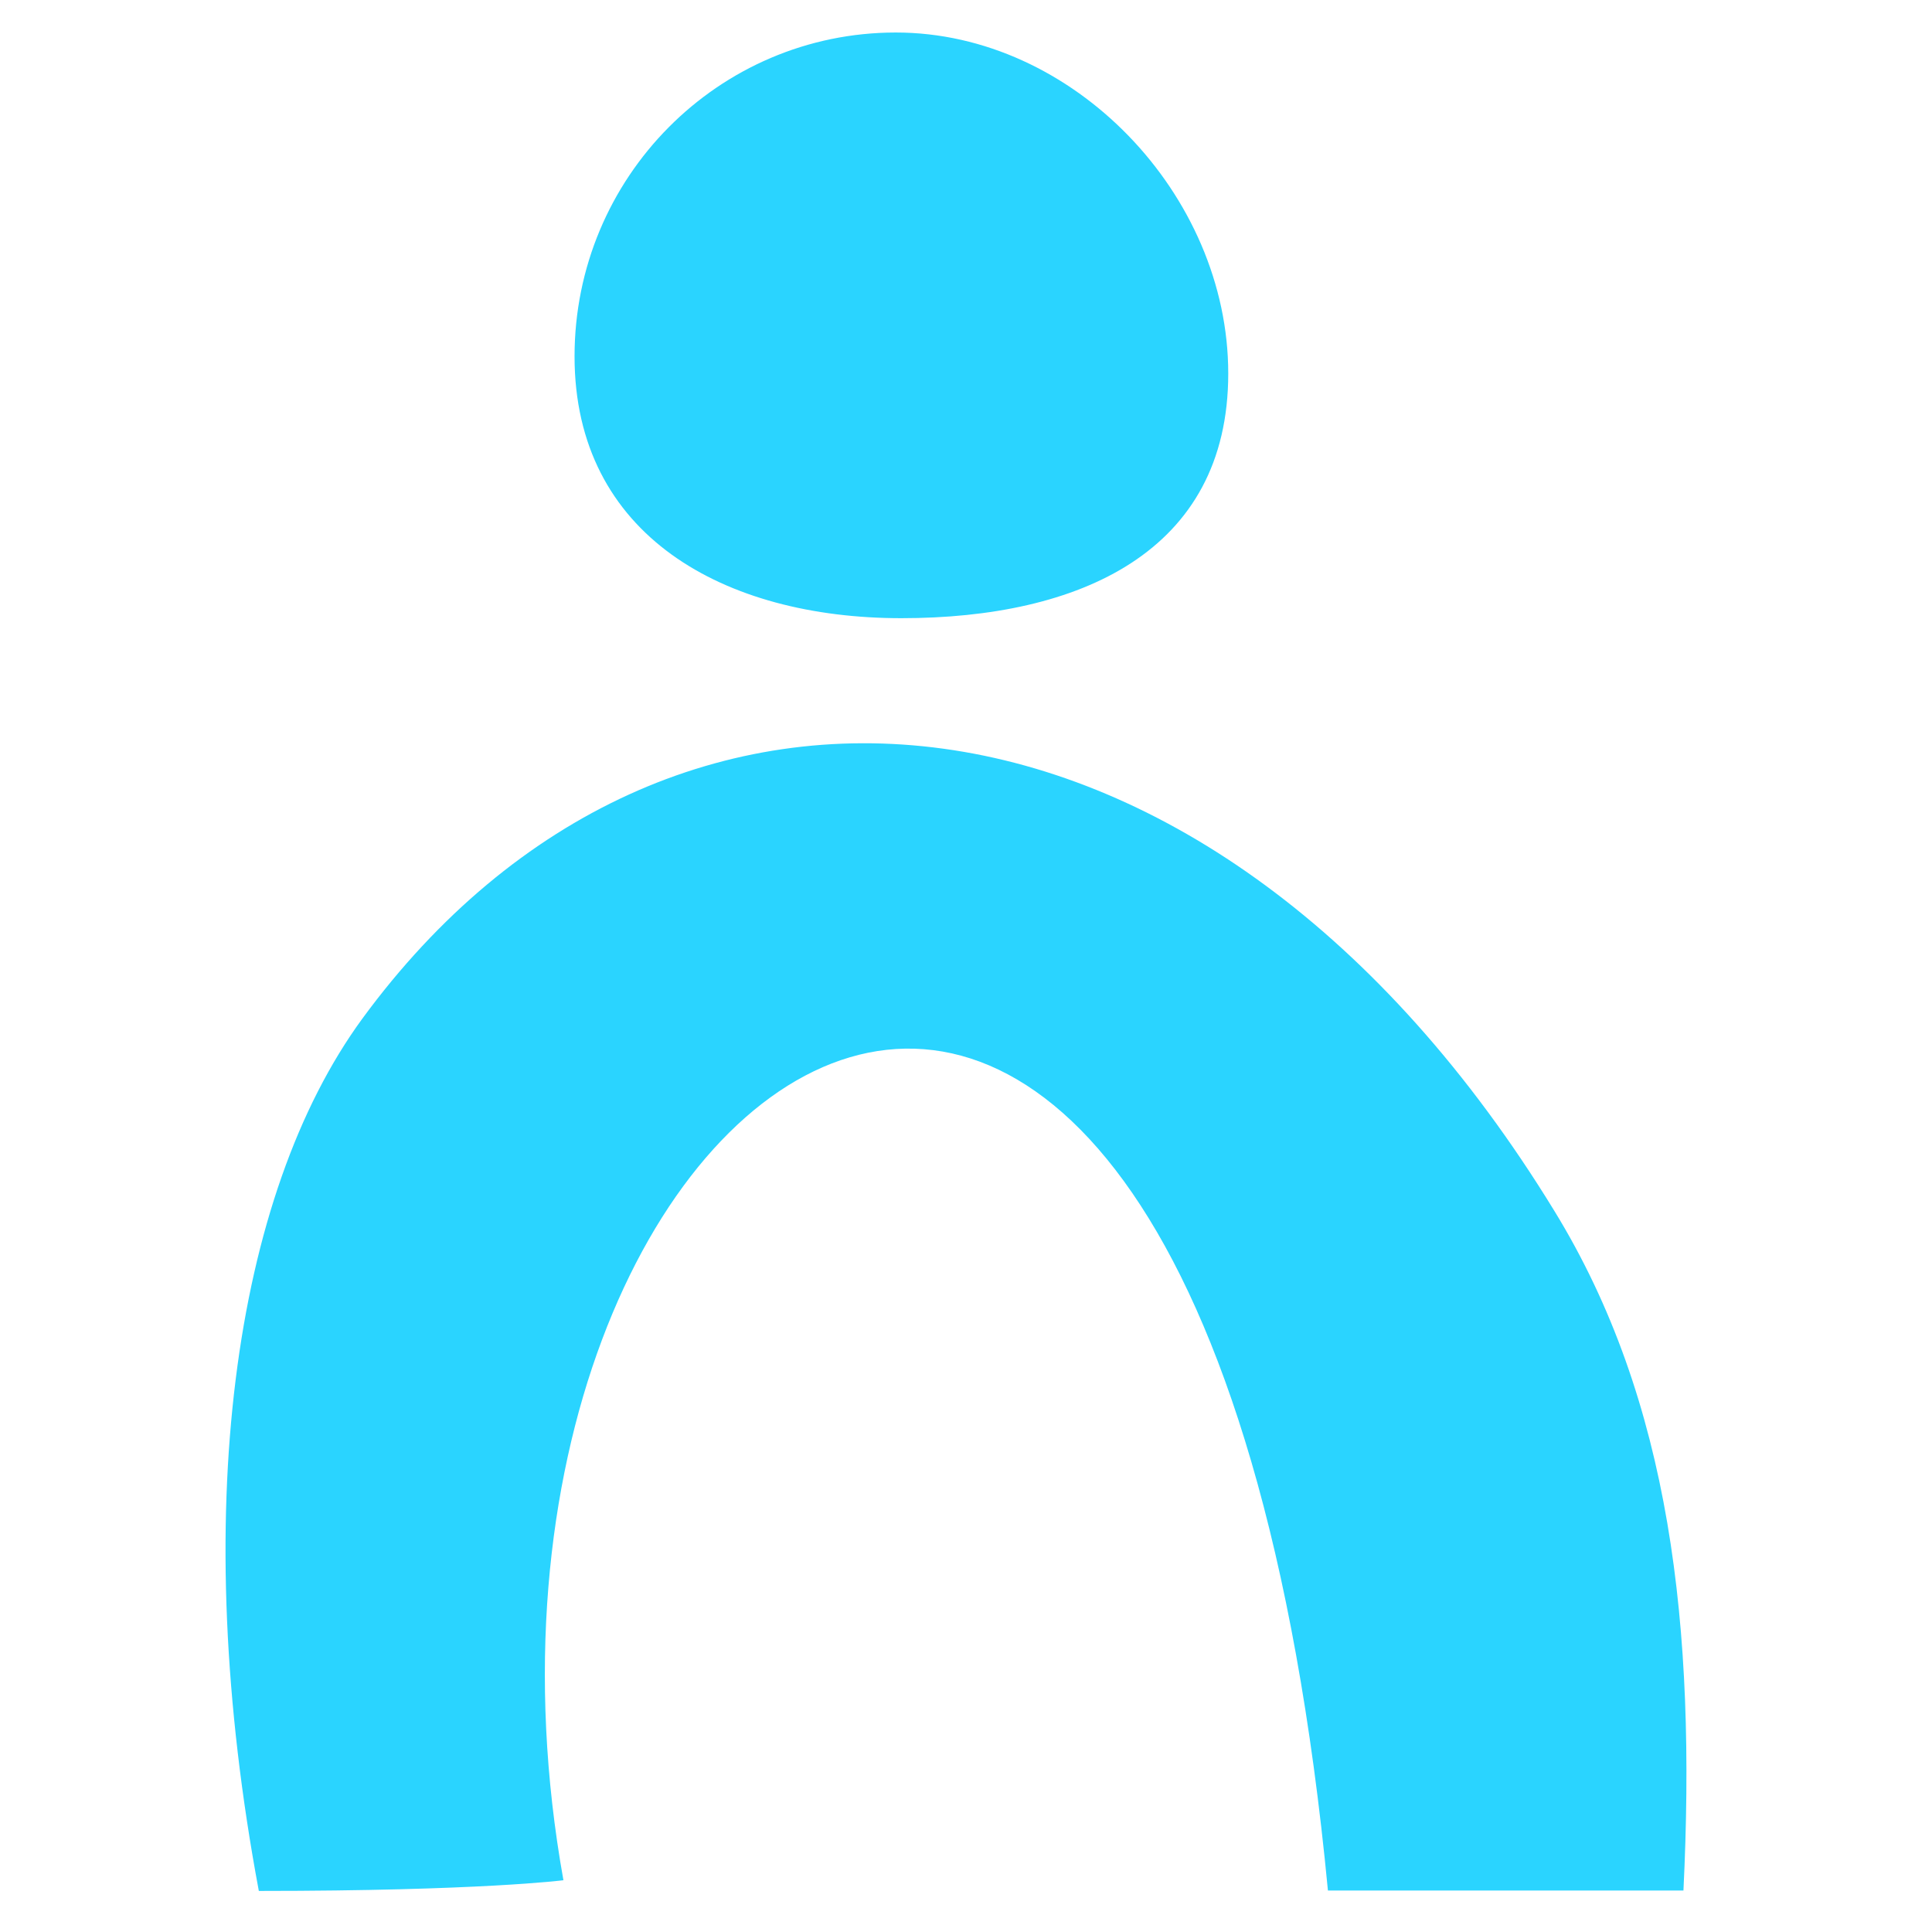 <?xml version="1.0" encoding="UTF-8" standalone="no"?>
<!-- Created with Inkscape (http://www.inkscape.org/) -->

<svg
   xmlns:dc="http://purl.org/dc/elements/1.1/"
   xmlns:cc="http://creativecommons.org/ns#"
   xmlns:rdf="http://www.w3.org/1999/02/22-rdf-syntax-ns#"
   xmlns:svg="http://www.w3.org/2000/svg"
   xmlns="http://www.w3.org/2000/svg"
   xmlns:sodipodi="http://sodipodi.sourceforge.net/DTD/sodipodi-0.dtd"
   xmlns:inkscape="http://www.inkscape.org/namespaces/inkscape"
   version="1.1"
   width="16"
   height="16"
   viewBox="0 0 4.516 4.516"
   id="svg2"
   xml:space="preserve"
   style="fill-rule:evenodd"
   inkscape:version="0.48.3.1 r9886"
   sodipodi:docname="avatar-default-symbolic.svg"><sodipodi:namedview
   pagecolor="#ffffff"
   bordercolor="#666666"
   borderopacity="1"
   objecttolerance="10"
   gridtolerance="10"
   guidetolerance="10"
   inkscape:pageopacity="0"
   inkscape:pageshadow="2"
   inkscape:window-width="1918"
   inkscape:window-height="1007"
   id="namedview9"
   showgrid="false"
   inkscape:zoom="23.76709"
   inkscape:cx="9.7095703"
   inkscape:cy="10.231585"
   inkscape:window-x="0"
   inkscape:window-y="25"
   inkscape:window-maximized="1"
   inkscape:current-layer="svg2" />
 <defs
   id="defs4"><style
     type="text/css"
     id="style6" /><clipPath
     id="clipPath6259-5-0"><rect
       x="26.999"
       y="221.502"
       id="rect6261-61-3"
       height="4.873"
       width="1.876"
       style="color:#bebebe;fill:#bebebe;fill-opacity:1;stroke:none;stroke-width:2;marker:none;visibility:visible;display:inline;overflow:visible" /></clipPath><clipPath
     id="clipPath6265-334-1"><rect
       x="26.966"
       y="221.33"
       id="rect6267-61-1"
       height="5.216"
       width="2.898"
       style="color:#bebebe;fill:#bebebe;fill-opacity:1;fill-rule:nonzero;stroke:none;stroke-width:2;marker:none;visibility:visible;display:inline;overflow:visible" /></clipPath><clipPath
     id="clipPath6279-3-4"><rect
       x="26.85"
       y="220.75"
       id="rect6281-9-2"
       height="6.375"
       width="3.825"
       style="color:#bebebe;fill:#bebebe;fill-opacity:1;fill-rule:nonzero;stroke:none;stroke-width:2;marker:none;visibility:visible;display:inline;overflow:visible" /></clipPath></defs>
 <path
   inkscape:connector-curvature="0"
   style="fill:#2ad4ff;fill-opacity:1;fill-rule:nonzero"
   id="path10"
   d="m 2.871,0.873 c 0,0.418 -0.349,0.572 -0.764,0.572 -0.414,0 -0.764,-0.193 -0.764,-0.612 0,-0.418 0.336,-0.757 0.751,-0.757 0.415,0 0.777,0.379 0.777,0.797 z"
   sodipodi:nodetypes="sssss" /><path
   inkscape:connector-curvature="0"
   style="fill:#2ad4ff;fill-opacity:1;fill-rule:nonzero"
   id="path12"
   d="m 3.935,4.419 c -0.341,0 -0.33,0 -0.831,0 C 2.797,1.207 0.971,2.463 1.317,4.395 c 0,0 -0.194,0.025 -0.712,0.025 C 0.44,3.538 0.545,2.794 0.847,2.381 1.558,1.411 2.83,1.519 3.633,2.83 3.905,3.273 3.965,3.804 3.935,4.419 z"
   sodipodi:nodetypes="ccccssc" />
</svg>